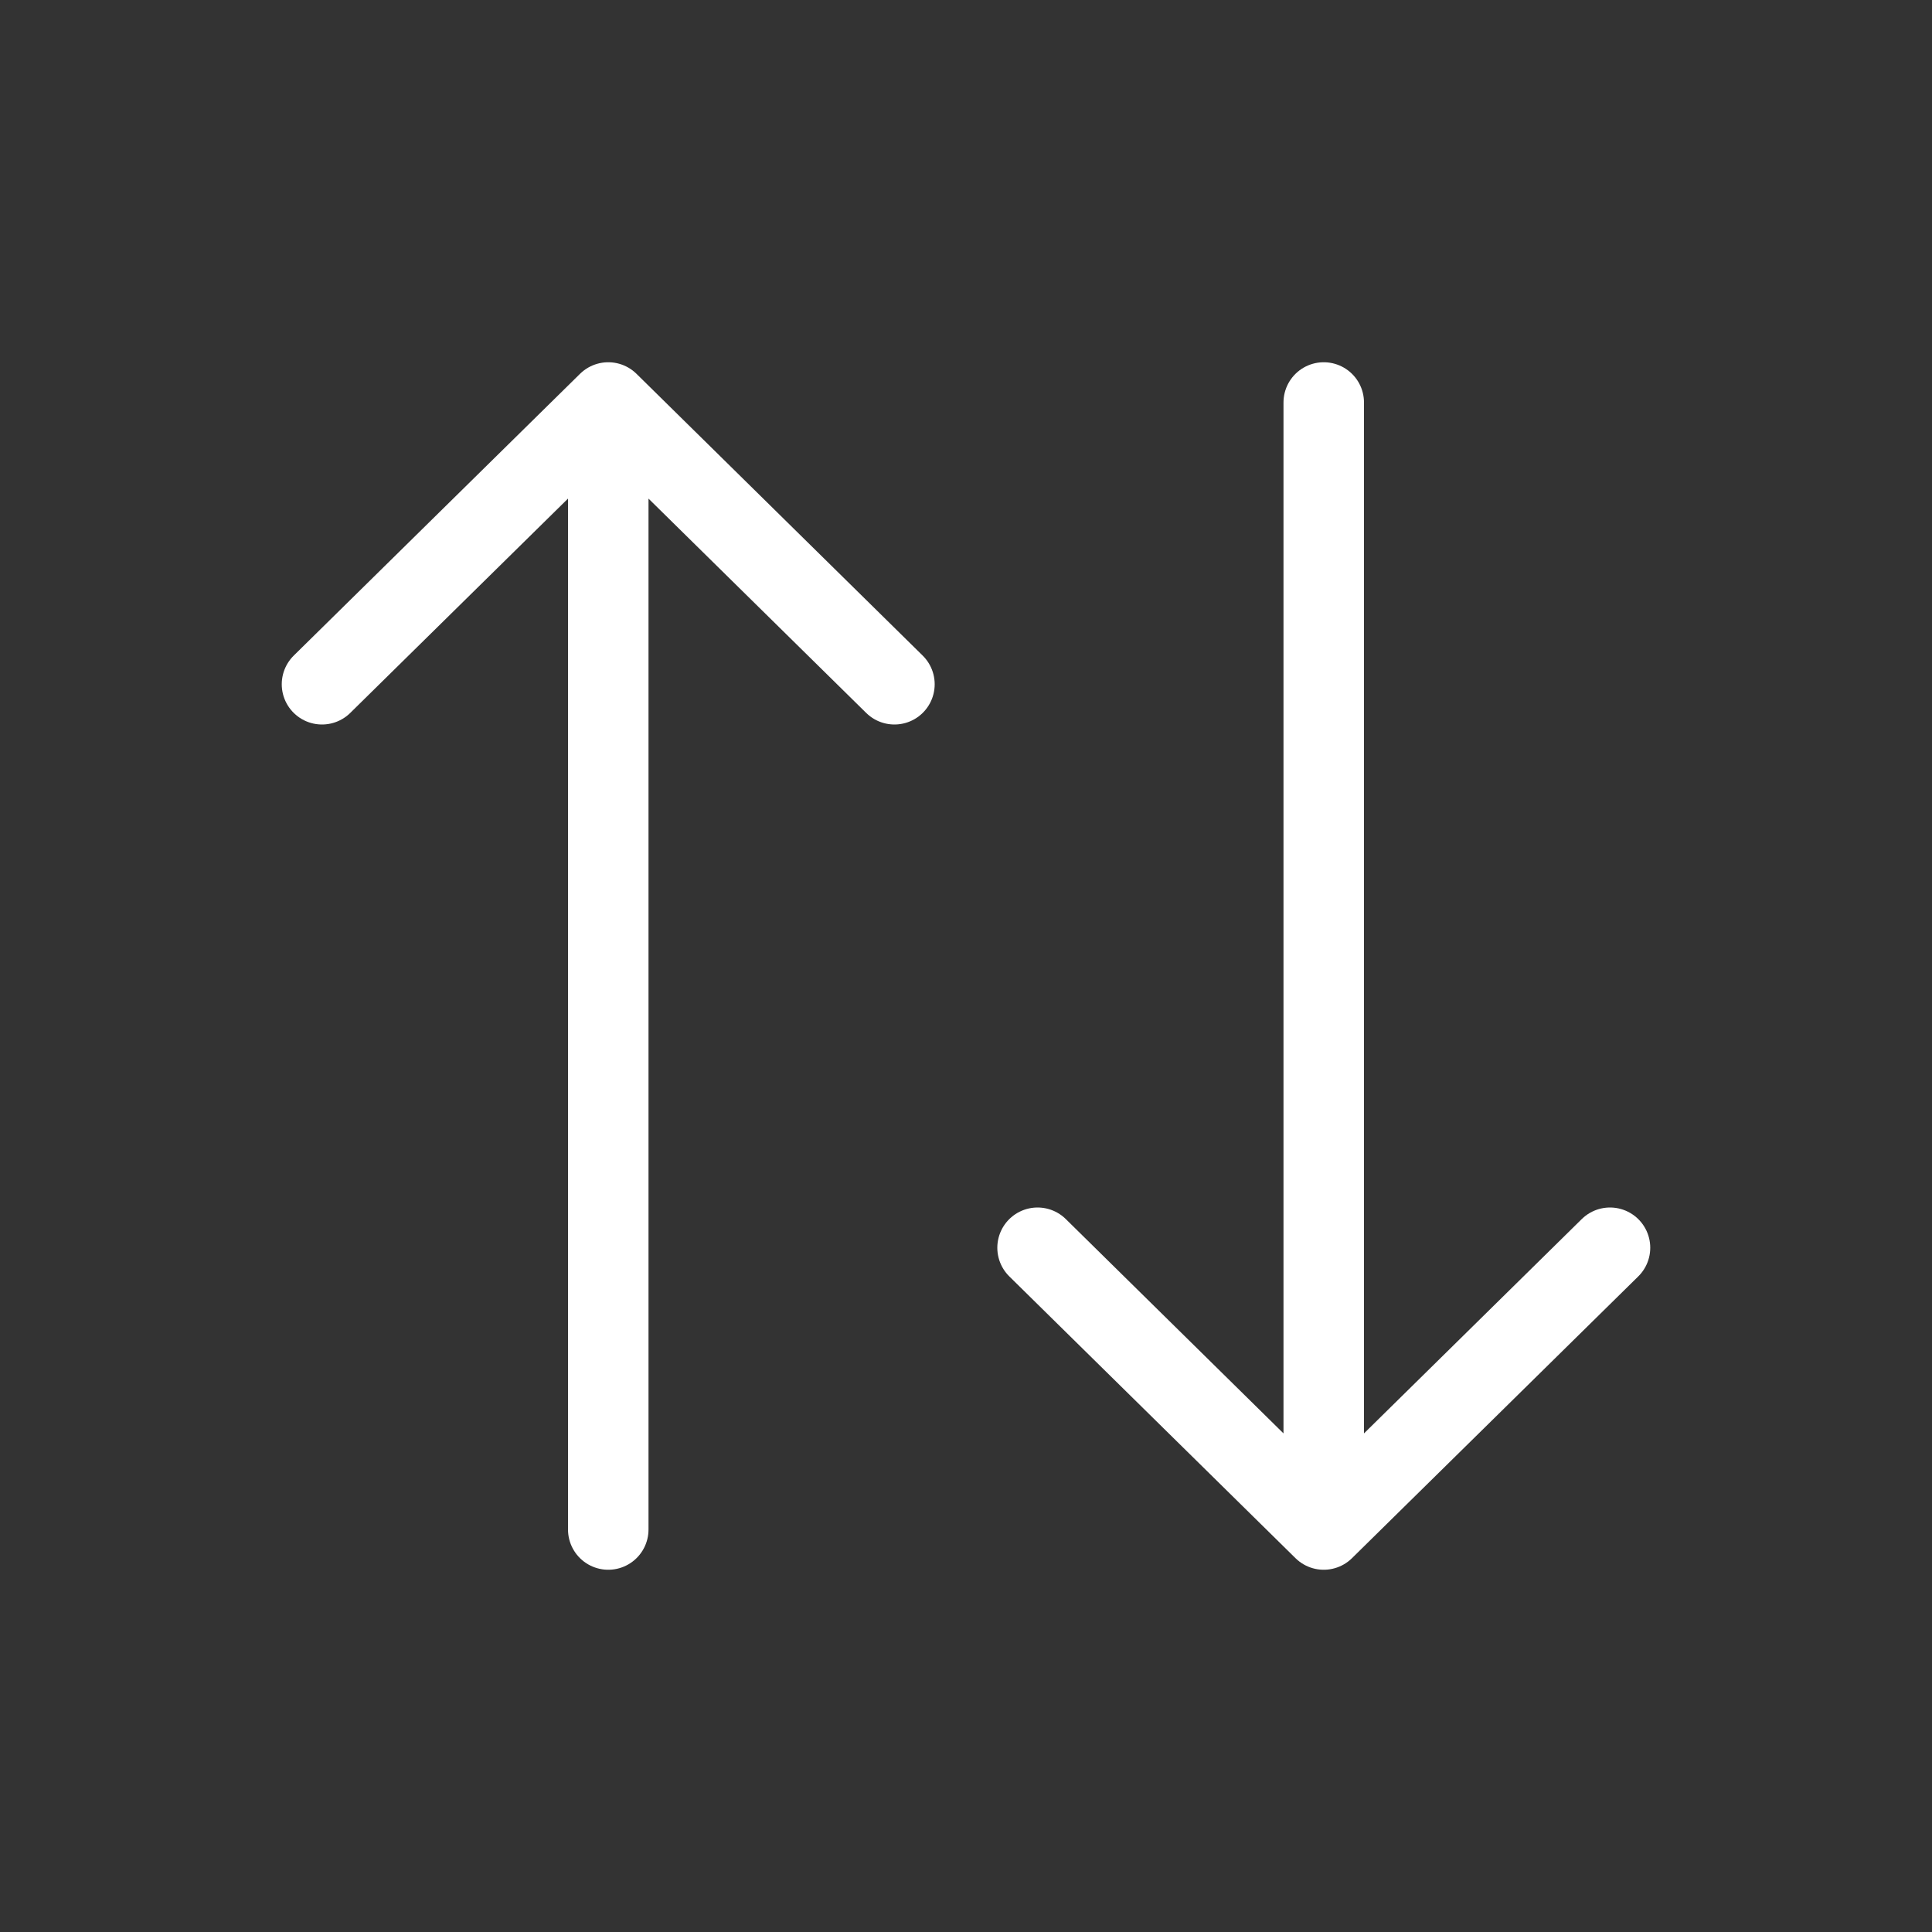 <svg width="24" height="24" viewBox="0 0 24 24" fill="none" xmlns="http://www.w3.org/2000/svg">
<rect x="0" y="0" width="24" height="24" fill="#333333" stroke="none"/>
<path d="M16.444 5V19M16.444 19L12.889 15.5M16.444 19L20 15.5M7.556 19V5M7.556 5L4 8.5M7.556 5L11.111 8.5" stroke="white" stroke-linecap="round" stroke-linejoin="round"/>
</svg>
